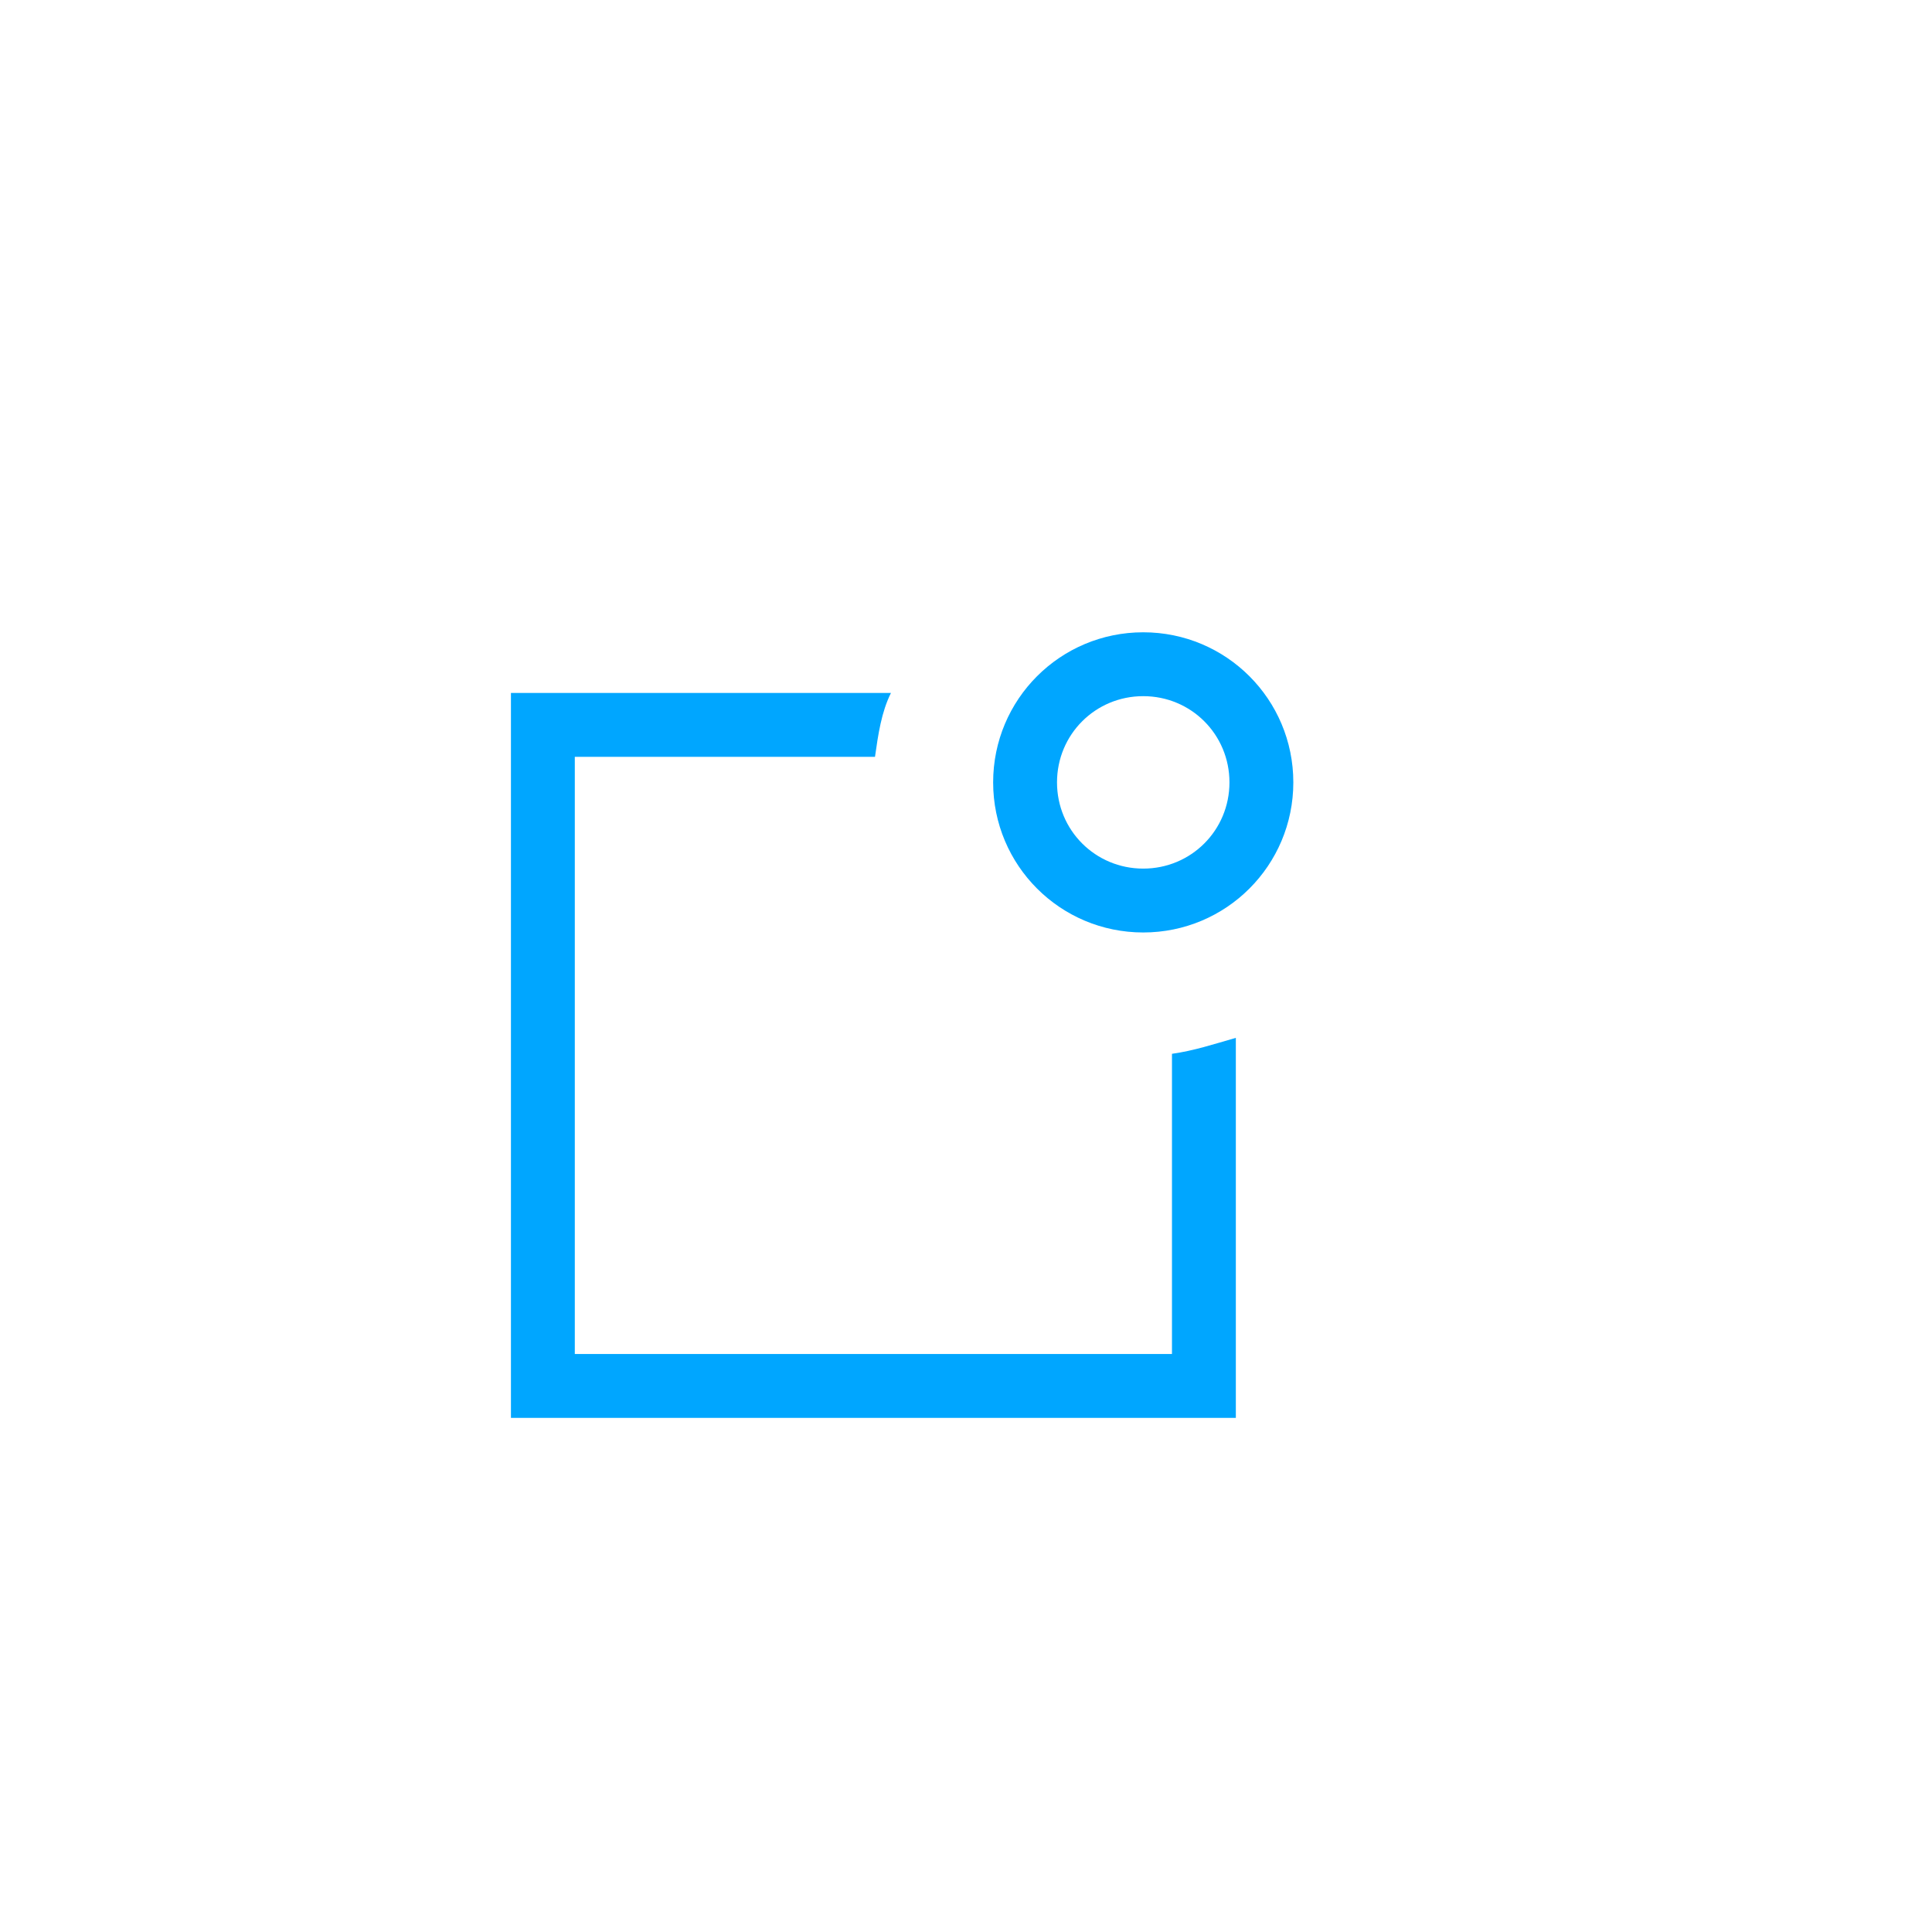 <?xml version="1.0" encoding="utf-8"?>
<!-- Generator: Adobe Illustrator 23.0.2, SVG Export Plug-In . SVG Version: 6.00 Build 0)  -->
<svg version="1.1" id="Layer_1" xmlns="http://www.w3.org/2000/svg" xmlns:xlink="http://www.w3.org/1999/xlink" x="0px" y="0px"
	 viewBox="0 0 60.5 60.5" style="enable-background:new 0 0 60.5 60.5;" xml:space="preserve">


<g>
	<path fill="#00A6FF" d="M36.7,33v9.4H18V23.7h9.4c0.1-0.7,0.2-1.4,0.5-2H16v22.7h22.7V32.5C38,32.7,37.4,32.9,36.7,33z"/>
		<path fill="#00A6FF" d="M35.8,29.2c-2.6,0-4.7-2.1-4.7-4.7s2.1-4.7,4.7-4.7s4.7,2.1,4.7,4.7S38.4,29.2,35.8,29.2z M35.8,21.8
			c-1.5,0-2.7,1.2-2.7,2.7s1.2,2.7,2.7,2.7c1.5,0,2.7-1.2,2.7-2.7S37.3,21.8,35.8,21.8z"/>
</g>
</svg>
